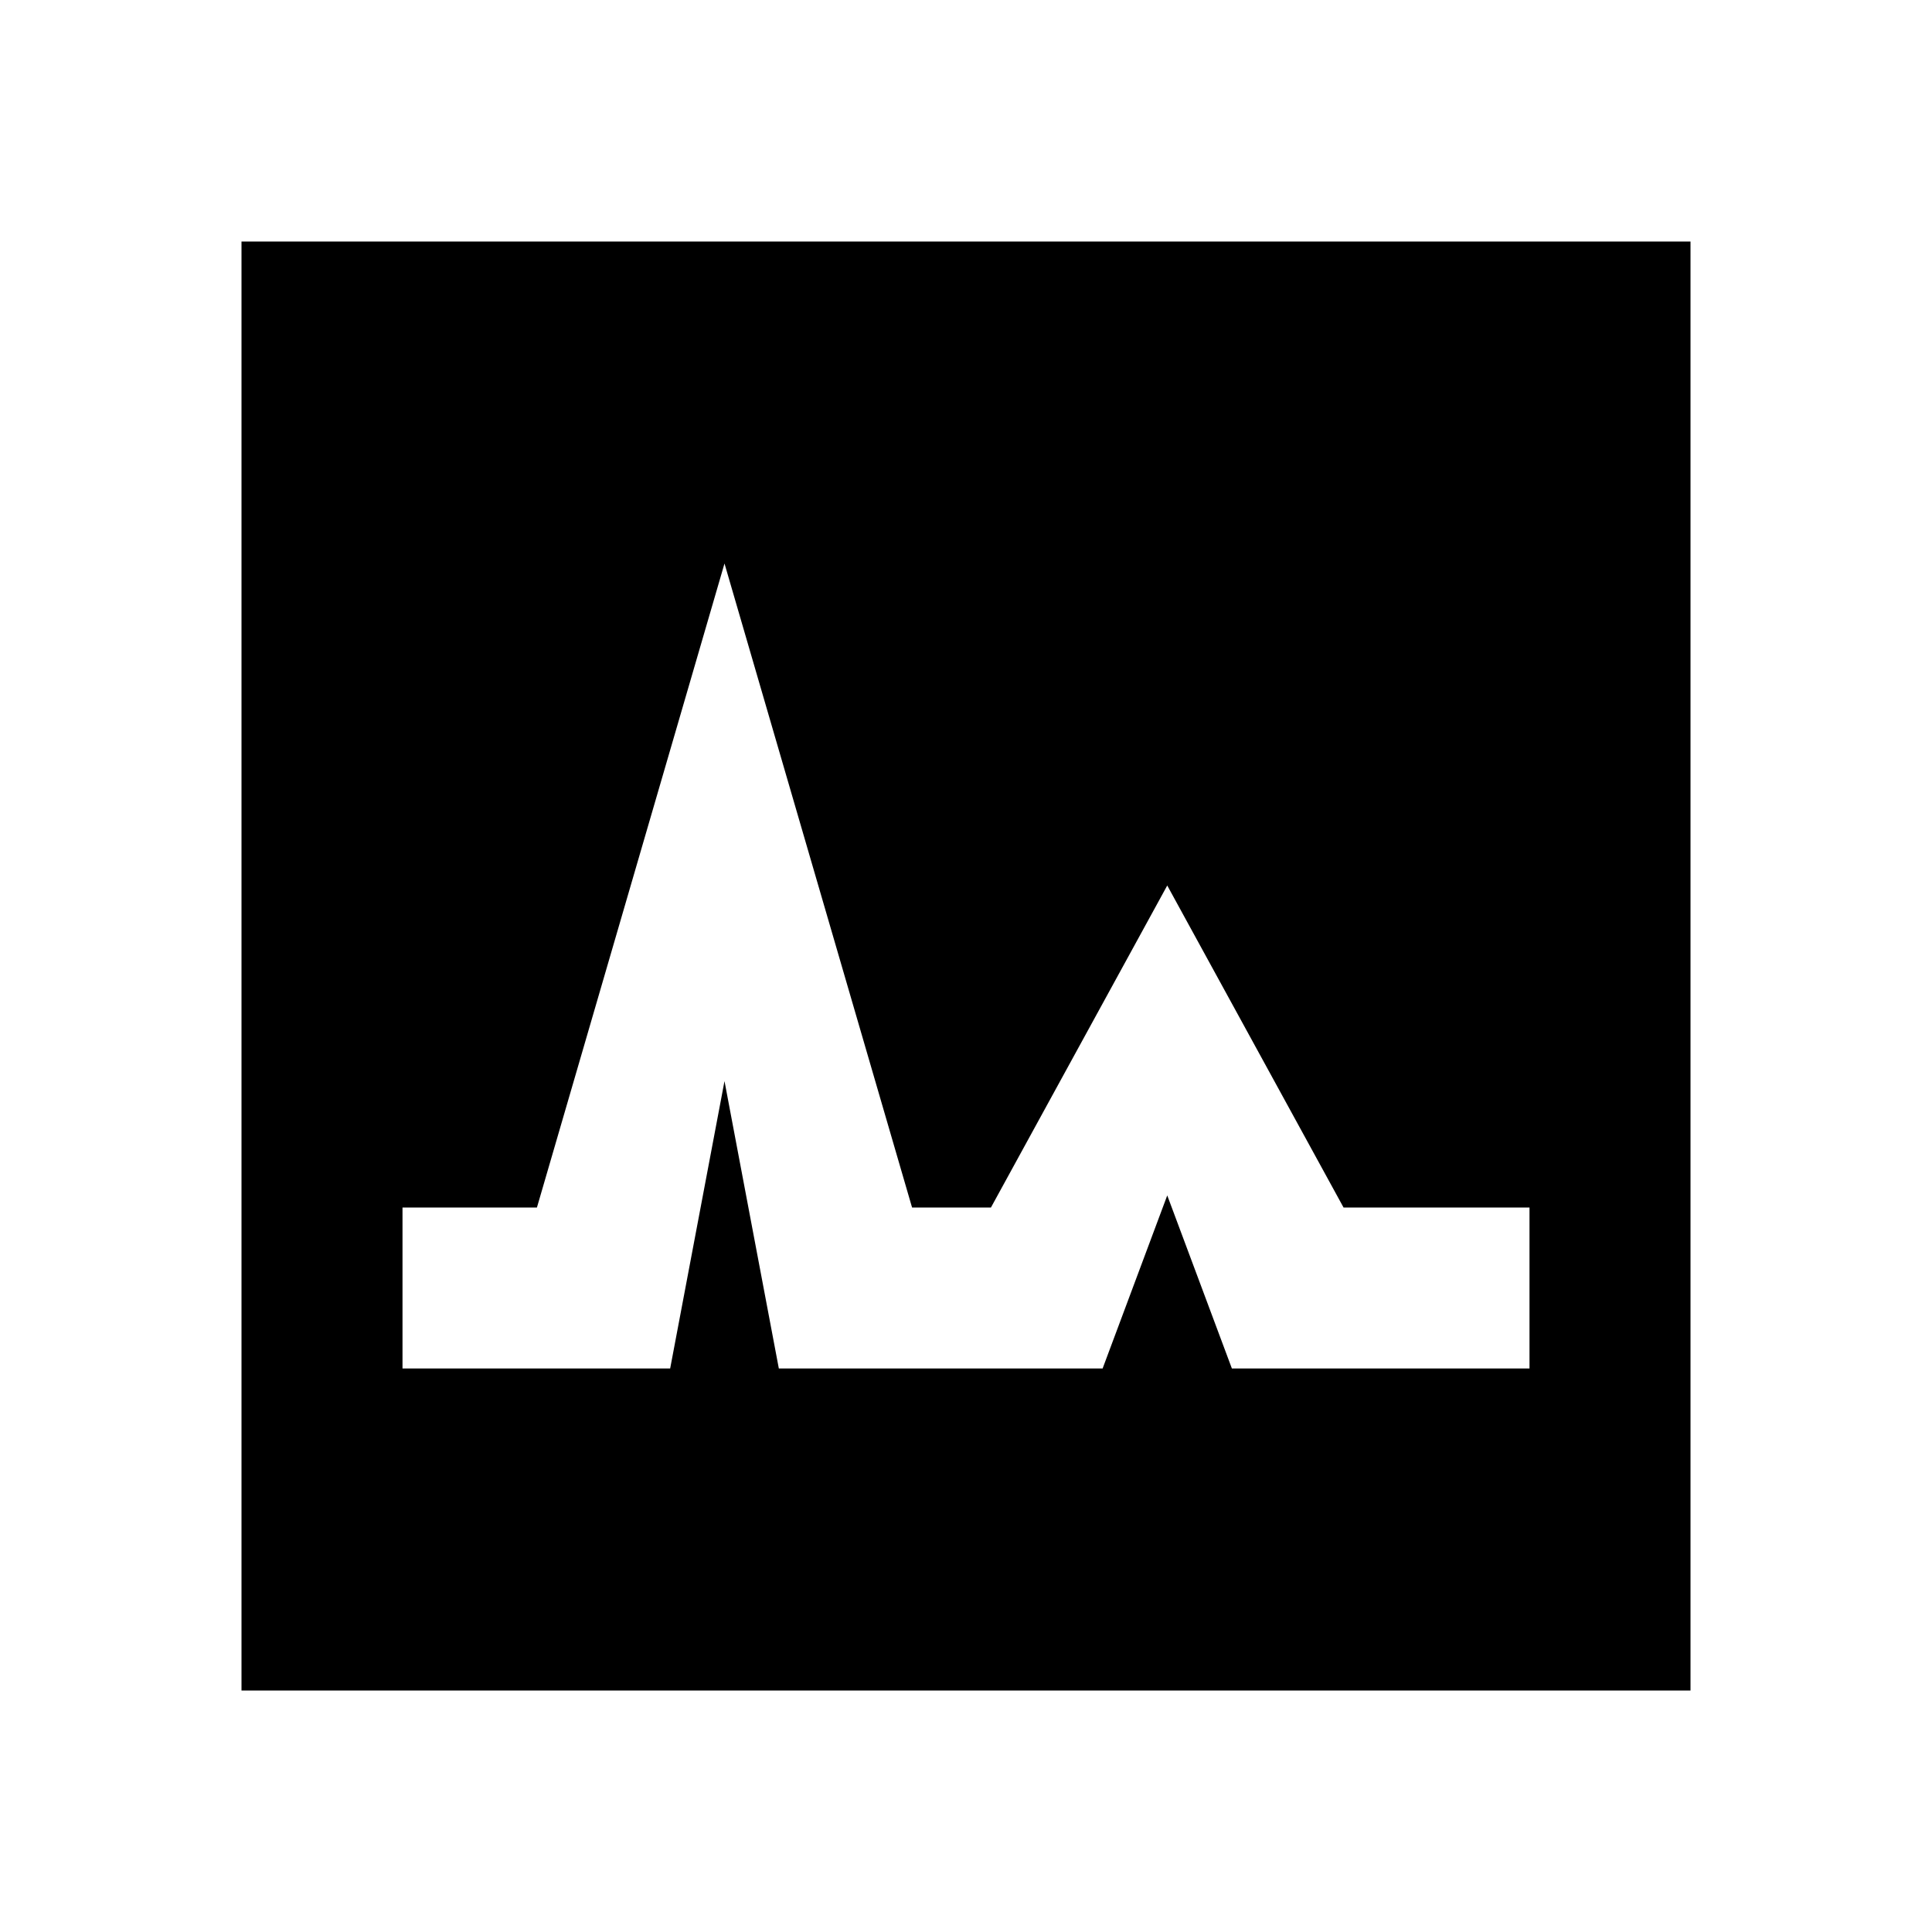 <?xml version="1.0"?>
<svg xmlns="http://www.w3.org/2000/svg" viewBox="0 0 24 24">
    <path d="M21,3H3v18h18V3z M15.303,17L14.5,14.85L13.697,17H9.675L9,13.43L8.325,17H5v-2h1.67L9,7l2.33,8h0.98l2.19-4l2.19,4H19v2 H15.303z"/>
</svg>
